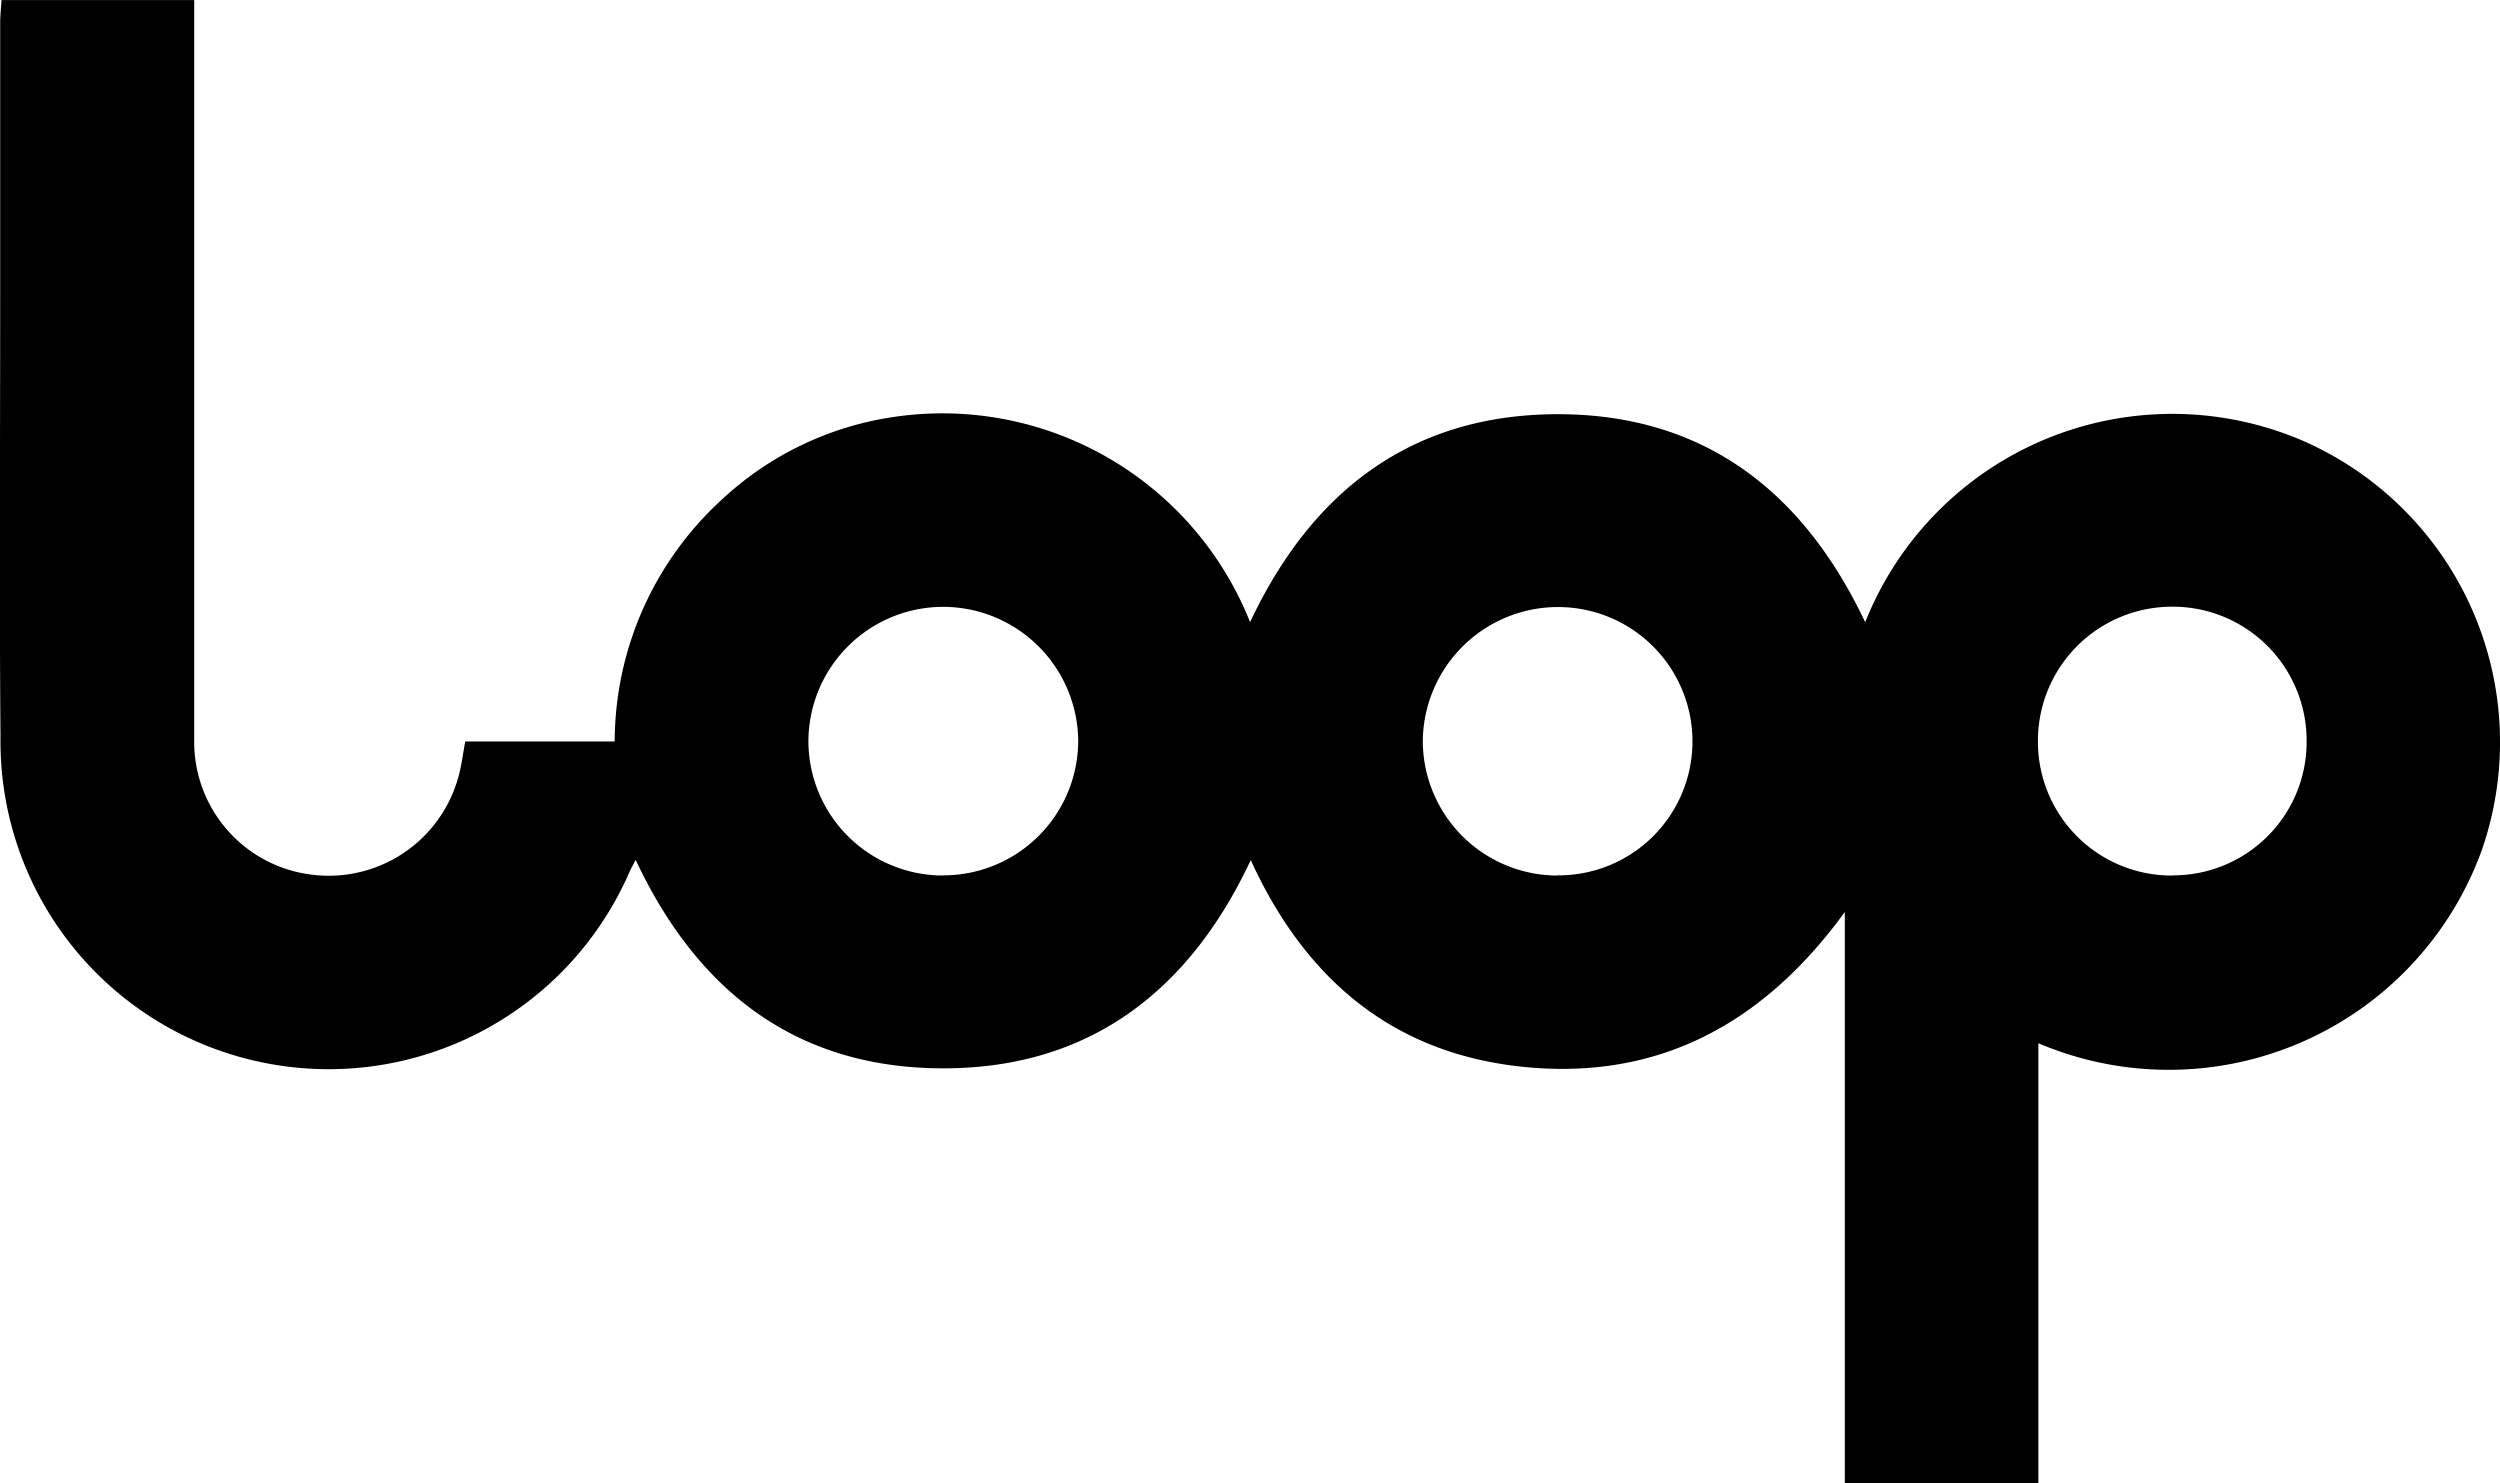 <svg height="40.691" viewBox="0 0 68.595 40.691" width="68.595" xmlns="http://www.w3.org/2000/svg"><path d="m-645.661 708.7a9.069 9.069 0 0 1 11.961-5 9.027 9.027 0 0 1 4.969 11.221 9.133 9.133 0 0 1 -12.178 5.33v12.07h-5.311v-15.67c-2.154 2.963-4.959 4.569-8.608 4.268s-6.145-2.311-7.692-5.692c-1.692 3.609-4.443 5.714-8.436 5.713s-6.73-2.077-8.44-5.719c-.073.141-.121.223-.161.309a9 9 0 0 1 -10.11 5.242 8.989 8.989 0 0 1 -7.157-8.93c-.034-4.02-.008-8.041-.009-12.061q0-3.757 0-7.513c0-.2.022-.4.037-.64h5.287v.8q0 9.753 0 19.505a3.667 3.667 0 0 0 3.158 3.684 3.689 3.689 0 0 0 4.1-2.709c.077-.283.111-.577.179-.937h4.1a9.021 9.021 0 0 1 2.907-6.606 8.773 8.773 0 0 1 4.766-2.3 9.085 9.085 0 0 1 9.761 5.633c1.694-3.605 4.441-5.7 8.428-5.706s6.735 2.082 8.449 5.708zm-8.446 6.945a3.675 3.675 0 0 0 3.707-3.645 3.689 3.689 0 0 0 -3.715-3.717 3.711 3.711 0 0 0 -3.684 3.692 3.7 3.7 0 0 0 3.692 3.675zm-16.847 0a3.7 3.7 0 0 0 3.7-3.667 3.709 3.709 0 0 0 -3.67-3.7 3.7 3.7 0 0 0 -3.733 3.706 3.694 3.694 0 0 0 3.704 3.665zm33.739 0a3.66 3.66 0 0 0 3.666-3.685 3.673 3.673 0 0 0 -3.738-3.686 3.679 3.679 0 0 0 -3.634 3.726 3.668 3.668 0 0 0 3.707 3.65z" transform="translate(696.838 -691.627)"/></svg>